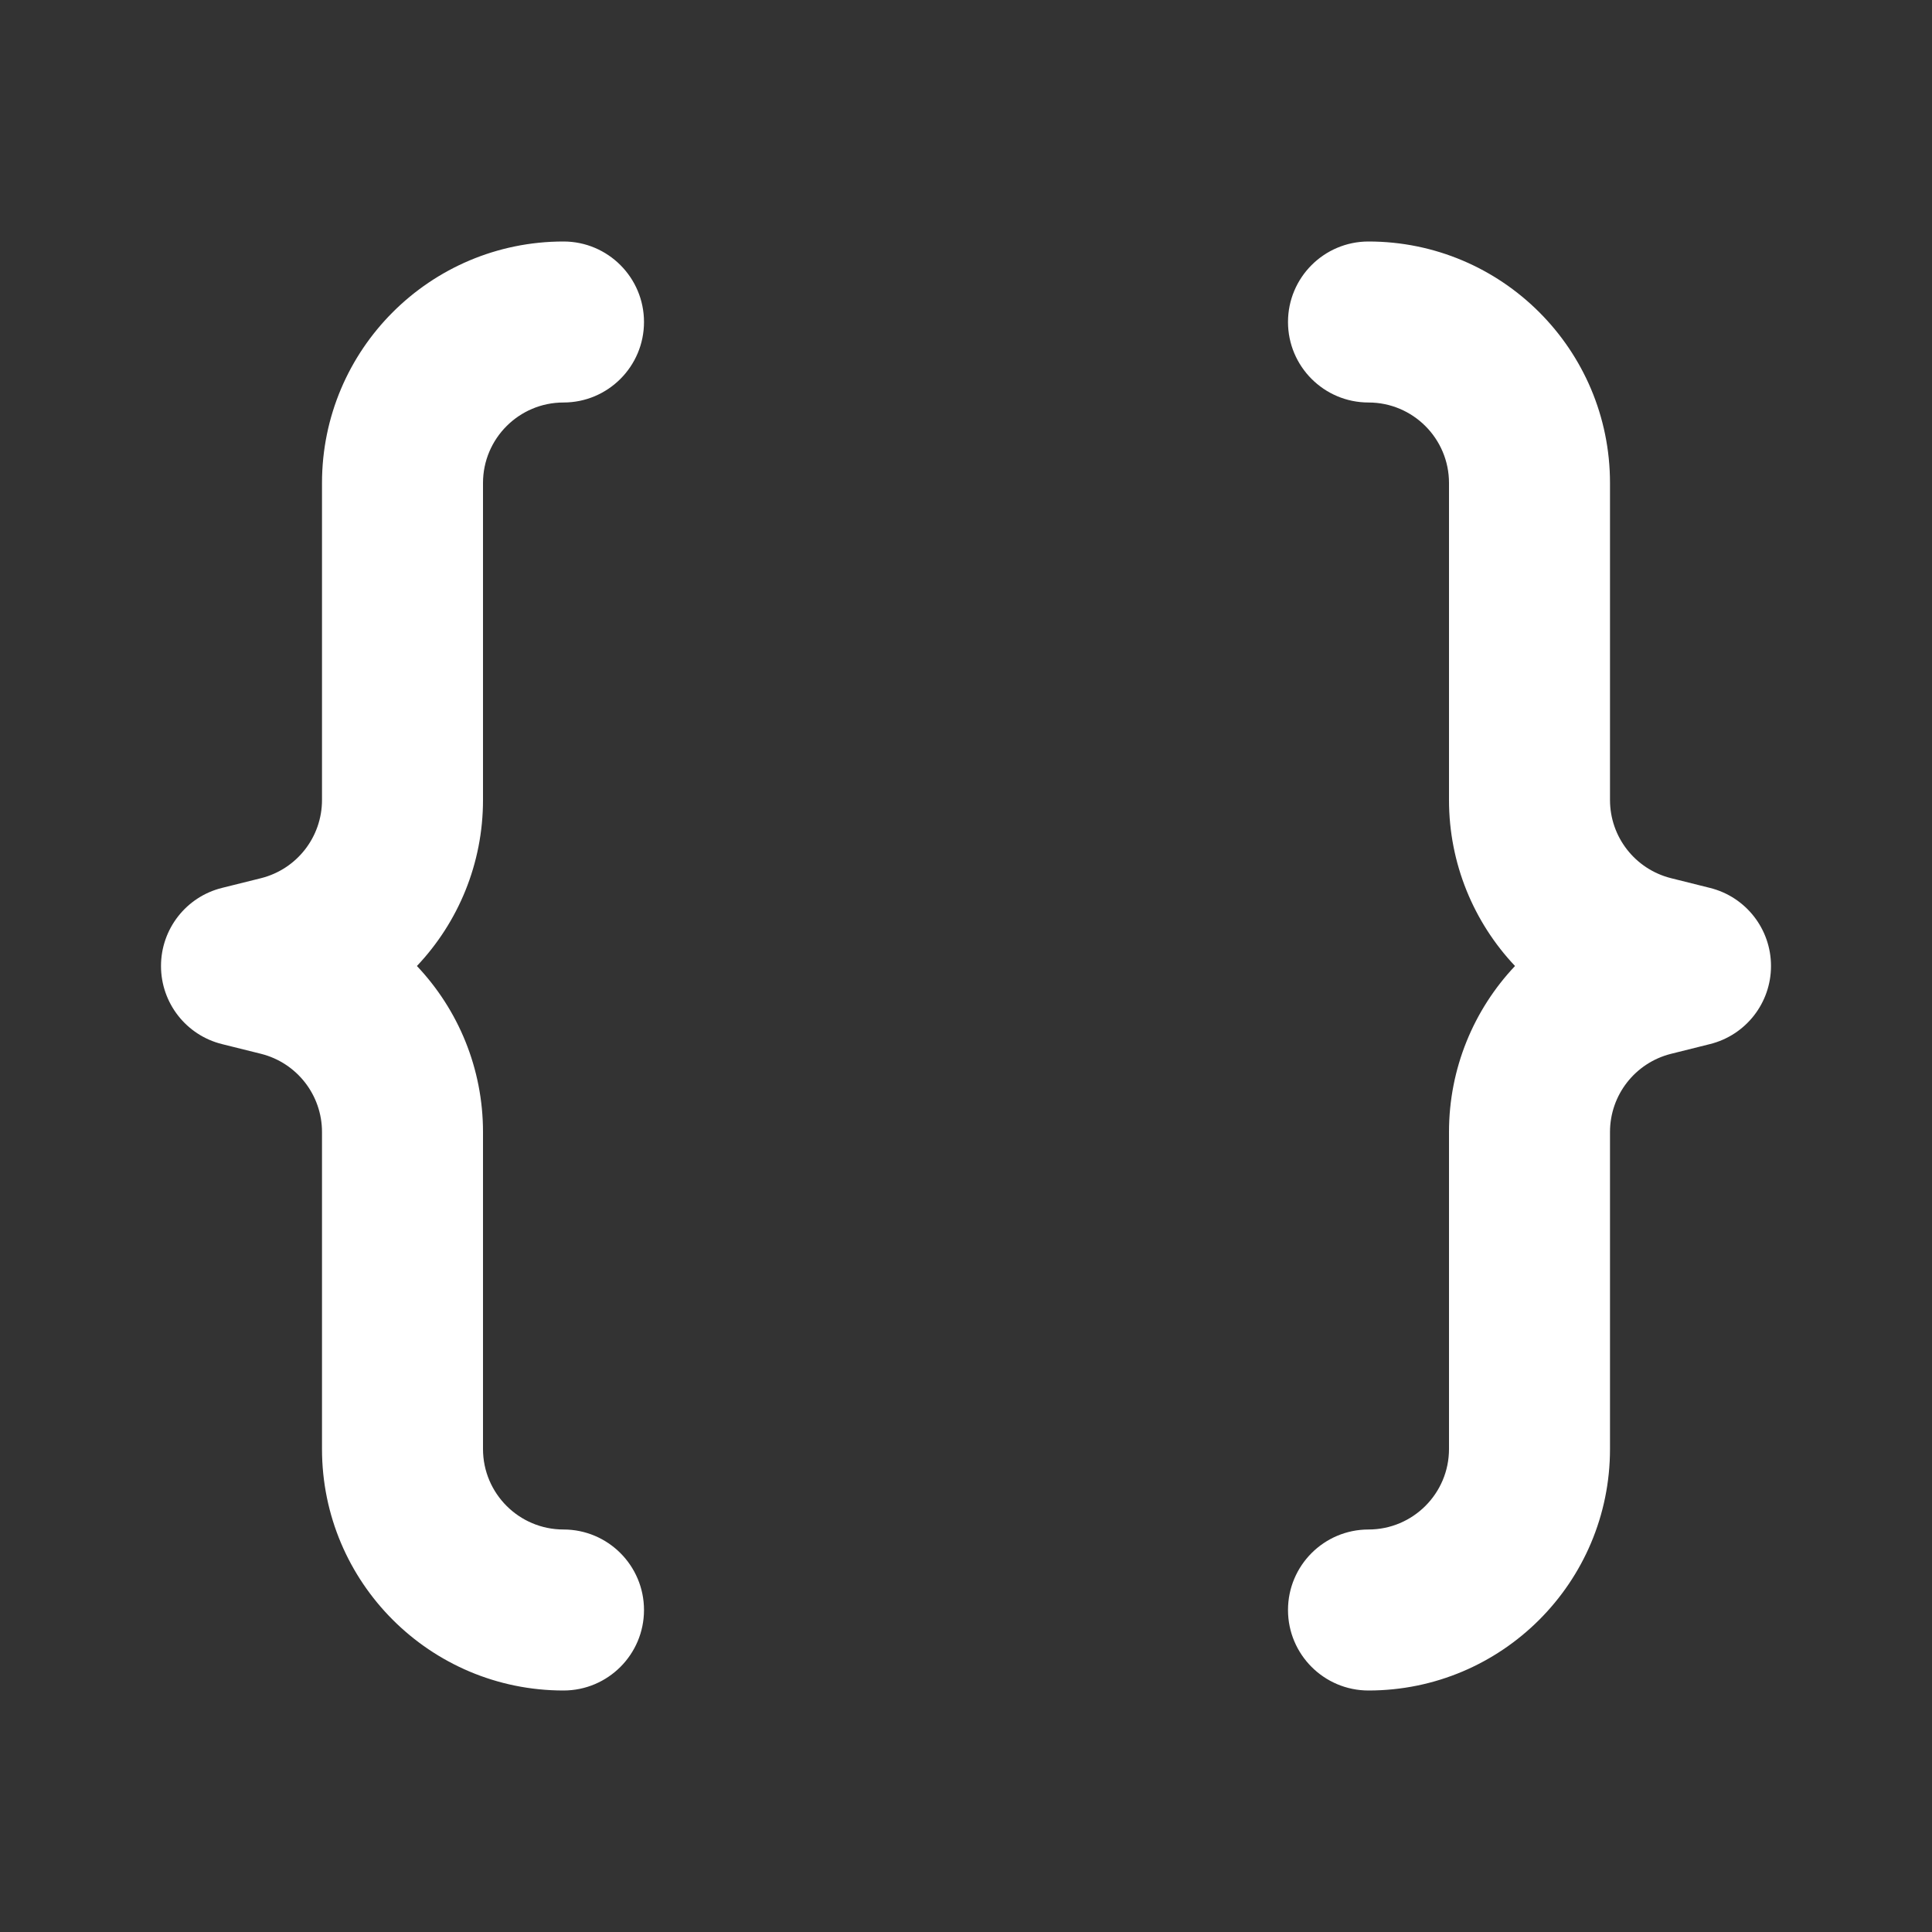 <svg width="24" height="24" viewBox="0 0 24 24" fill="none" xmlns="http://www.w3.org/2000/svg">
<rect x="0" y="0" width="24" height="24" fill="#333333" stroke="none"/>
<path d="M4 6C4 4.343 5.343 3 7 3C7.552 3 8 3.448 8 4C8 4.552 7.552 5 7 5C6.448 5 6 5.448 6 6V9.938C6 10.727 5.693 11.457 5.179 12C5.693 12.543 6 13.273 6 14.062V18C6 18.552 6.448 19 7 19C7.552 19 8 19.448 8 20C8 20.552 7.552 21 7 21C5.343 21 4 19.657 4 18V14.062C4 13.603 3.688 13.203 3.243 13.091L2.757 12.97C2.312 12.859 2 12.459 2 12C2 11.541 2.312 11.141 2.757 11.03L3.243 10.909C3.688 10.797 4 10.397 4 9.938V6ZM20 6C20 4.343 18.657 3 17 3C16.448 3 16 3.448 16 4C16 4.552 16.448 5 17 5C17.552 5 18 5.448 18 6V9.938C18 10.727 18.307 11.457 18.82 12C18.307 12.543 18 13.273 18 14.062V18C18 18.552 17.552 19 17 19C16.448 19 16 19.448 16 20C16 20.552 16.448 21 17 21C18.657 21 20 19.657 20 18V14.062C20 13.603 20.312 13.203 20.758 13.091L21.242 12.97C21.688 12.859 22 12.459 22 12C22 11.541 21.688 11.141 21.242 11.03L20.758 10.909C20.312 10.797 20 10.397 20 9.938V6Z" fill="#ffffff"/>
</svg>
